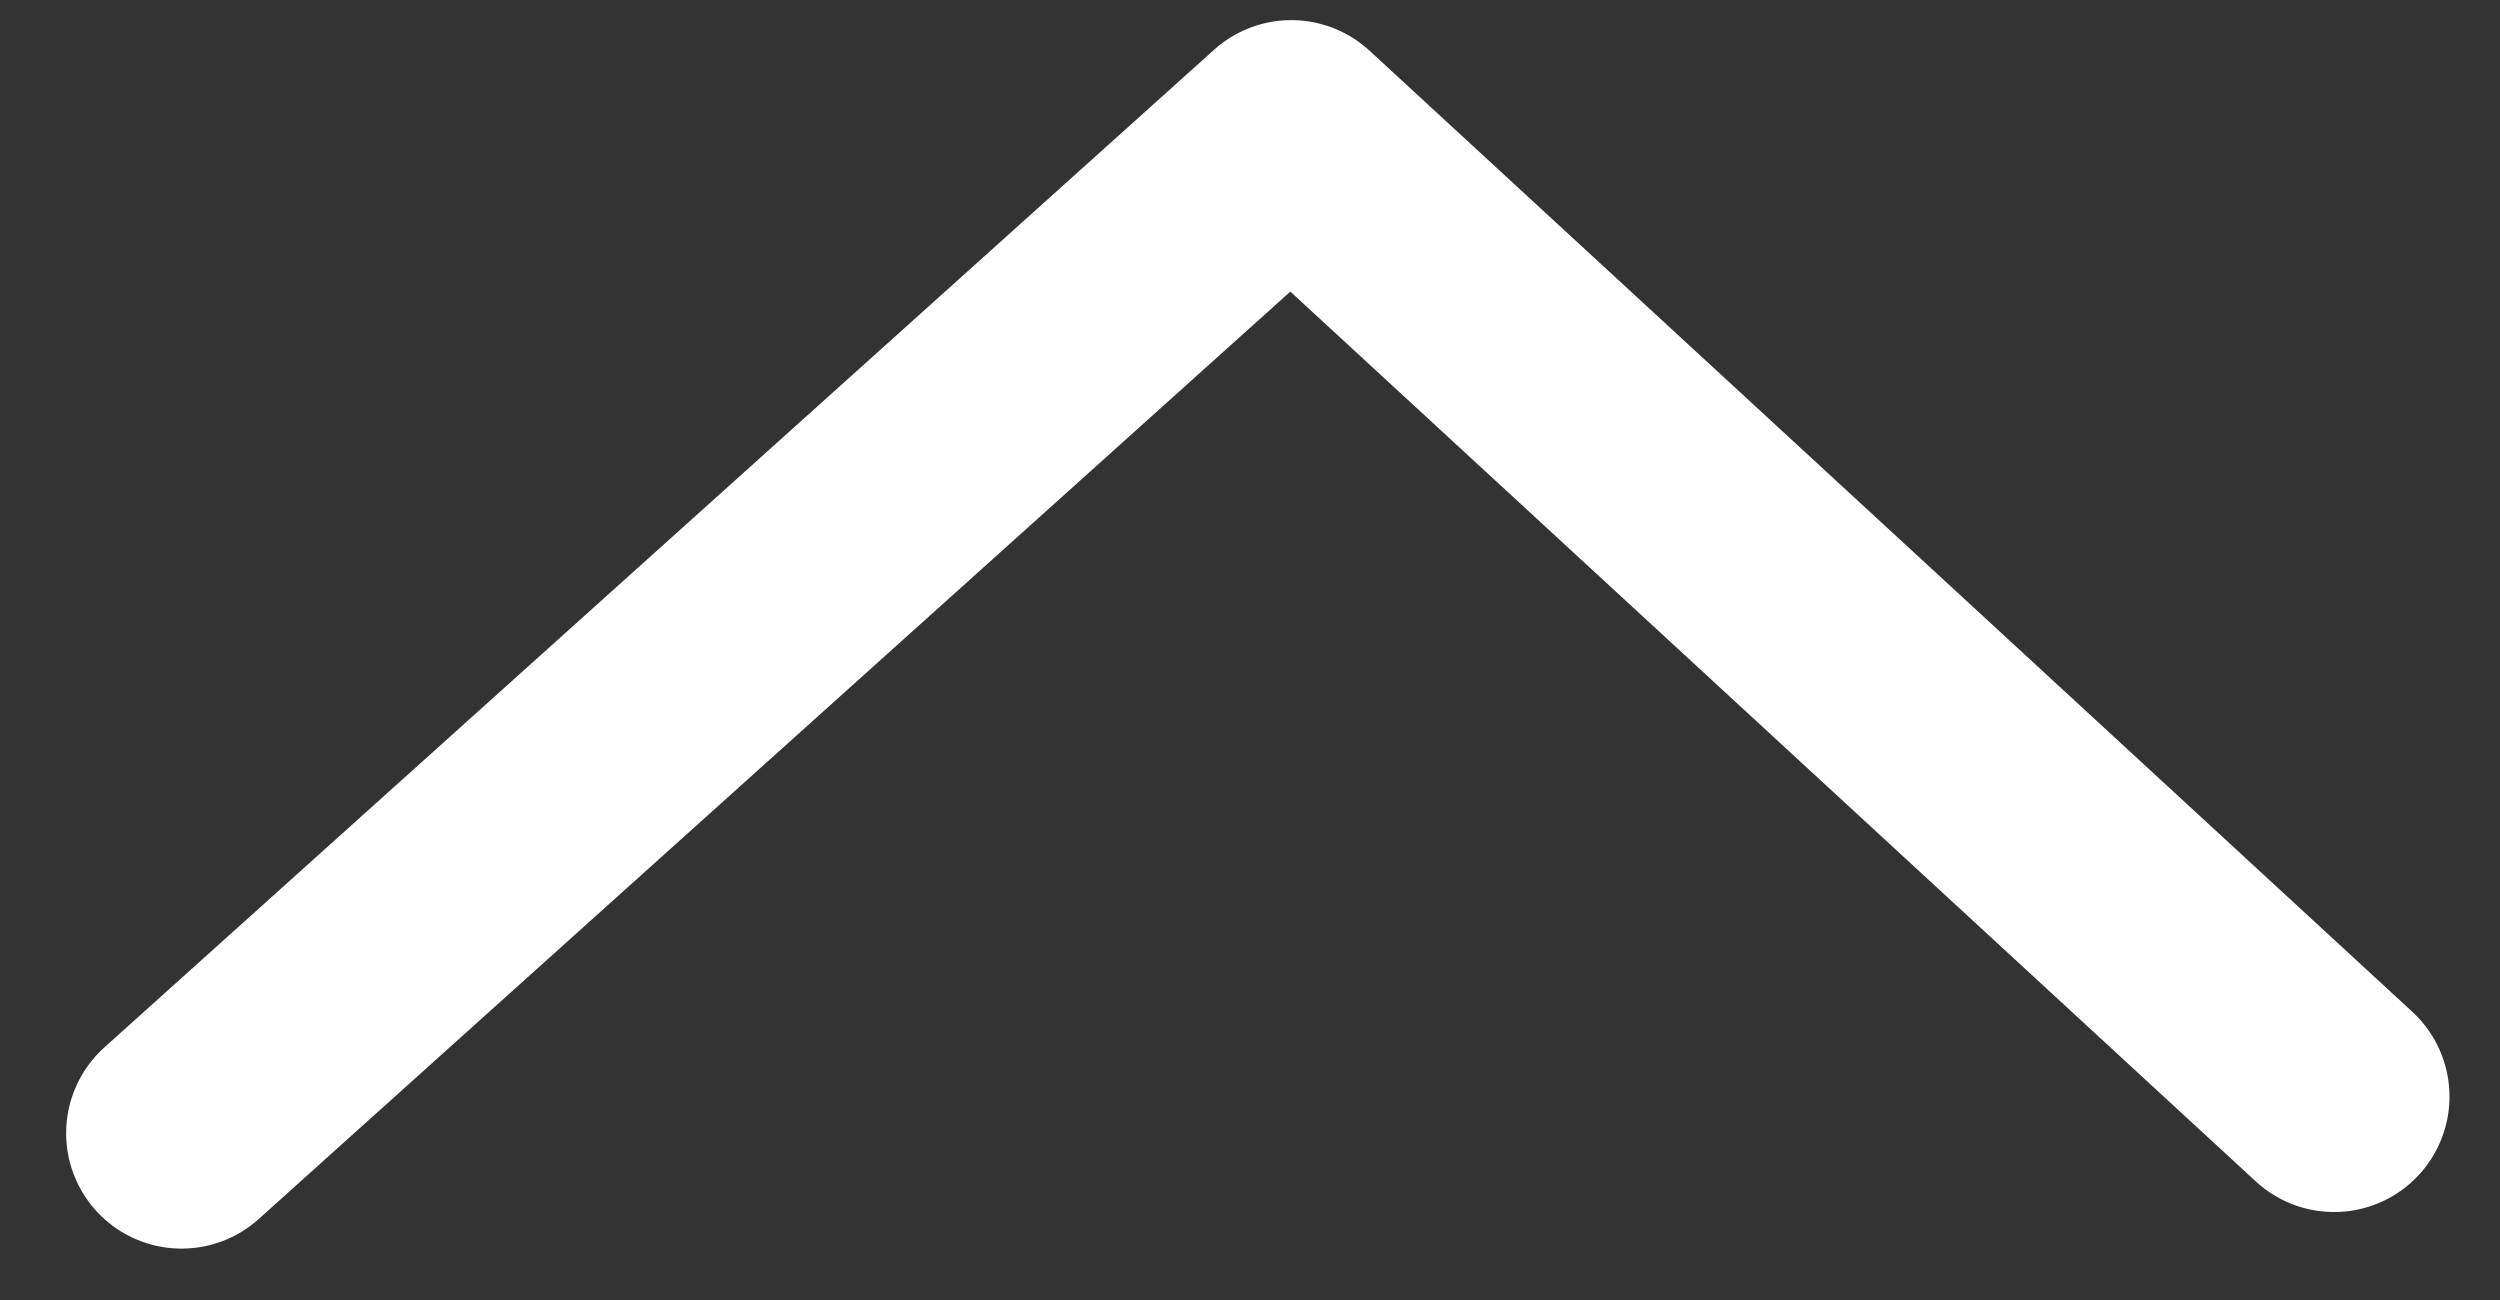 <svg xmlns="http://www.w3.org/2000/svg" width="32.5" height="16.901" viewBox="0 0 32.5 16.901"><rect x="0" y="0" width="32.5" height="16.901" fill="#333333" stroke="none"/><defs><style>.a{fill:none;stroke:#fff;stroke-linecap:round;stroke-linejoin:round;stroke-width:3px;}</style></defs><path class="a" d="M0,0,13.34,12.721,27.983,0" transform="matrix(-1, 0.017, -0.017, -1, 30.343, 14.256)"/></svg>